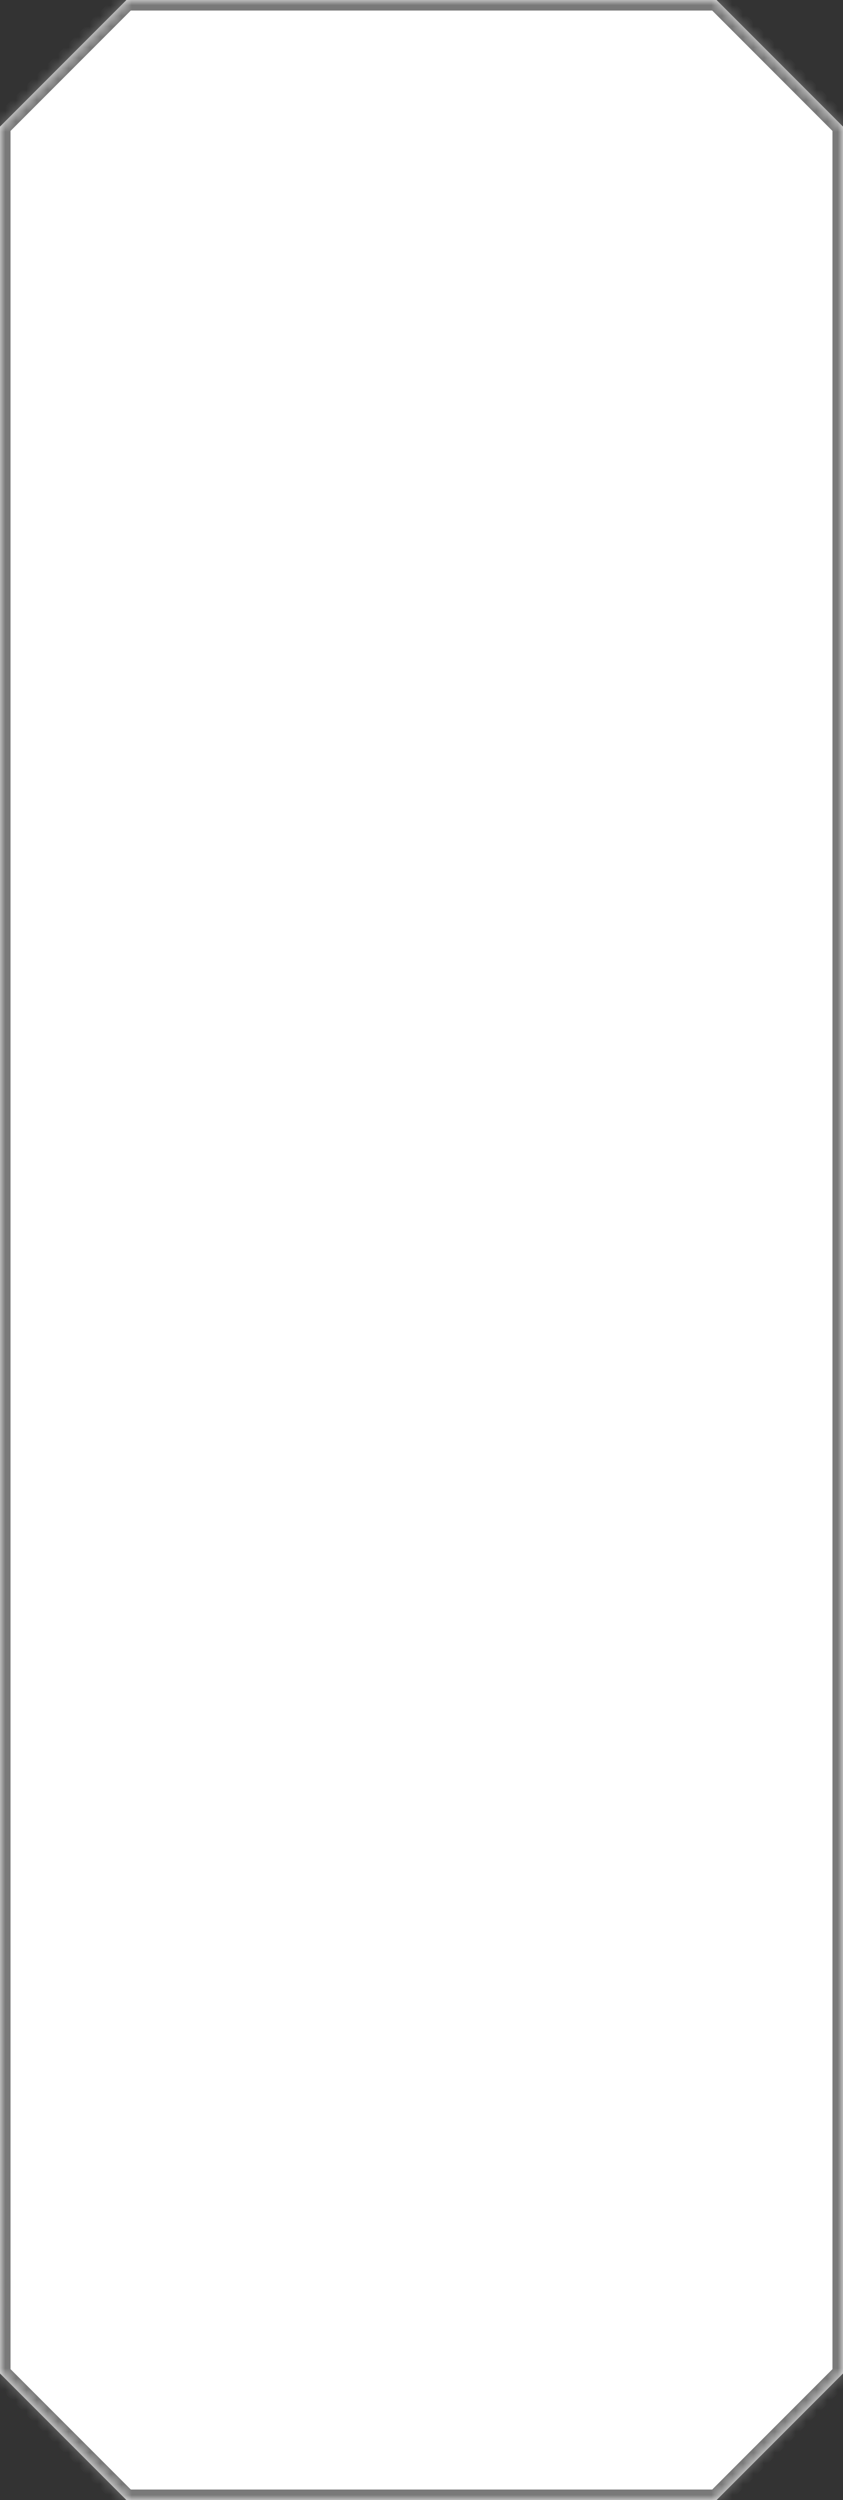 ﻿<?xml version="1.0" encoding="utf-8"?>
<svg version="1.1" xmlns:xlink="http://www.w3.org/1999/xlink" width="80px" height="237px" xmlns="http://www.w3.org/2000/svg">
  <rect width="100%" height="100%" fill="#333333" stroke="none"/>
  <defs>
    <pattern id="BGPattern" patternUnits="userSpaceOnUse" alignment="0 0" imageRepeat="None" />
    <mask fill="white" id="Clip244">
      <path d="M 0 12  L 12 0  L 68 0  L 80 12  L 80 225  L 68 237  L 12 237  L 0 225  L 0 12  Z " fill-rule="evenodd" />
    </mask>
  </defs>
  <g transform="matrix(1 0 0 1 -92 -153 )">
    <path d="M 0 12  L 12 0  L 68 0  L 80 12  L 80 225  L 68 237  L 12 237  L 0 225  L 0 12  Z " fill-rule="nonzero" fill="rgba(255, 255, 255, 1)" stroke="none" transform="matrix(1 0 0 1 92 153 )" class="fill" />
    <path d="M 0 12  L 12 0  L 68 0  L 80 12  L 80 225  L 68 237  L 12 237  L 0 225  L 0 12  Z " stroke-width="2" stroke-dasharray="0" stroke="rgba(121, 121, 121, 1)" fill="none" transform="matrix(1 0 0 1 92 153 )" class="stroke" mask="url(#Clip244)" />
  </g>
</svg>